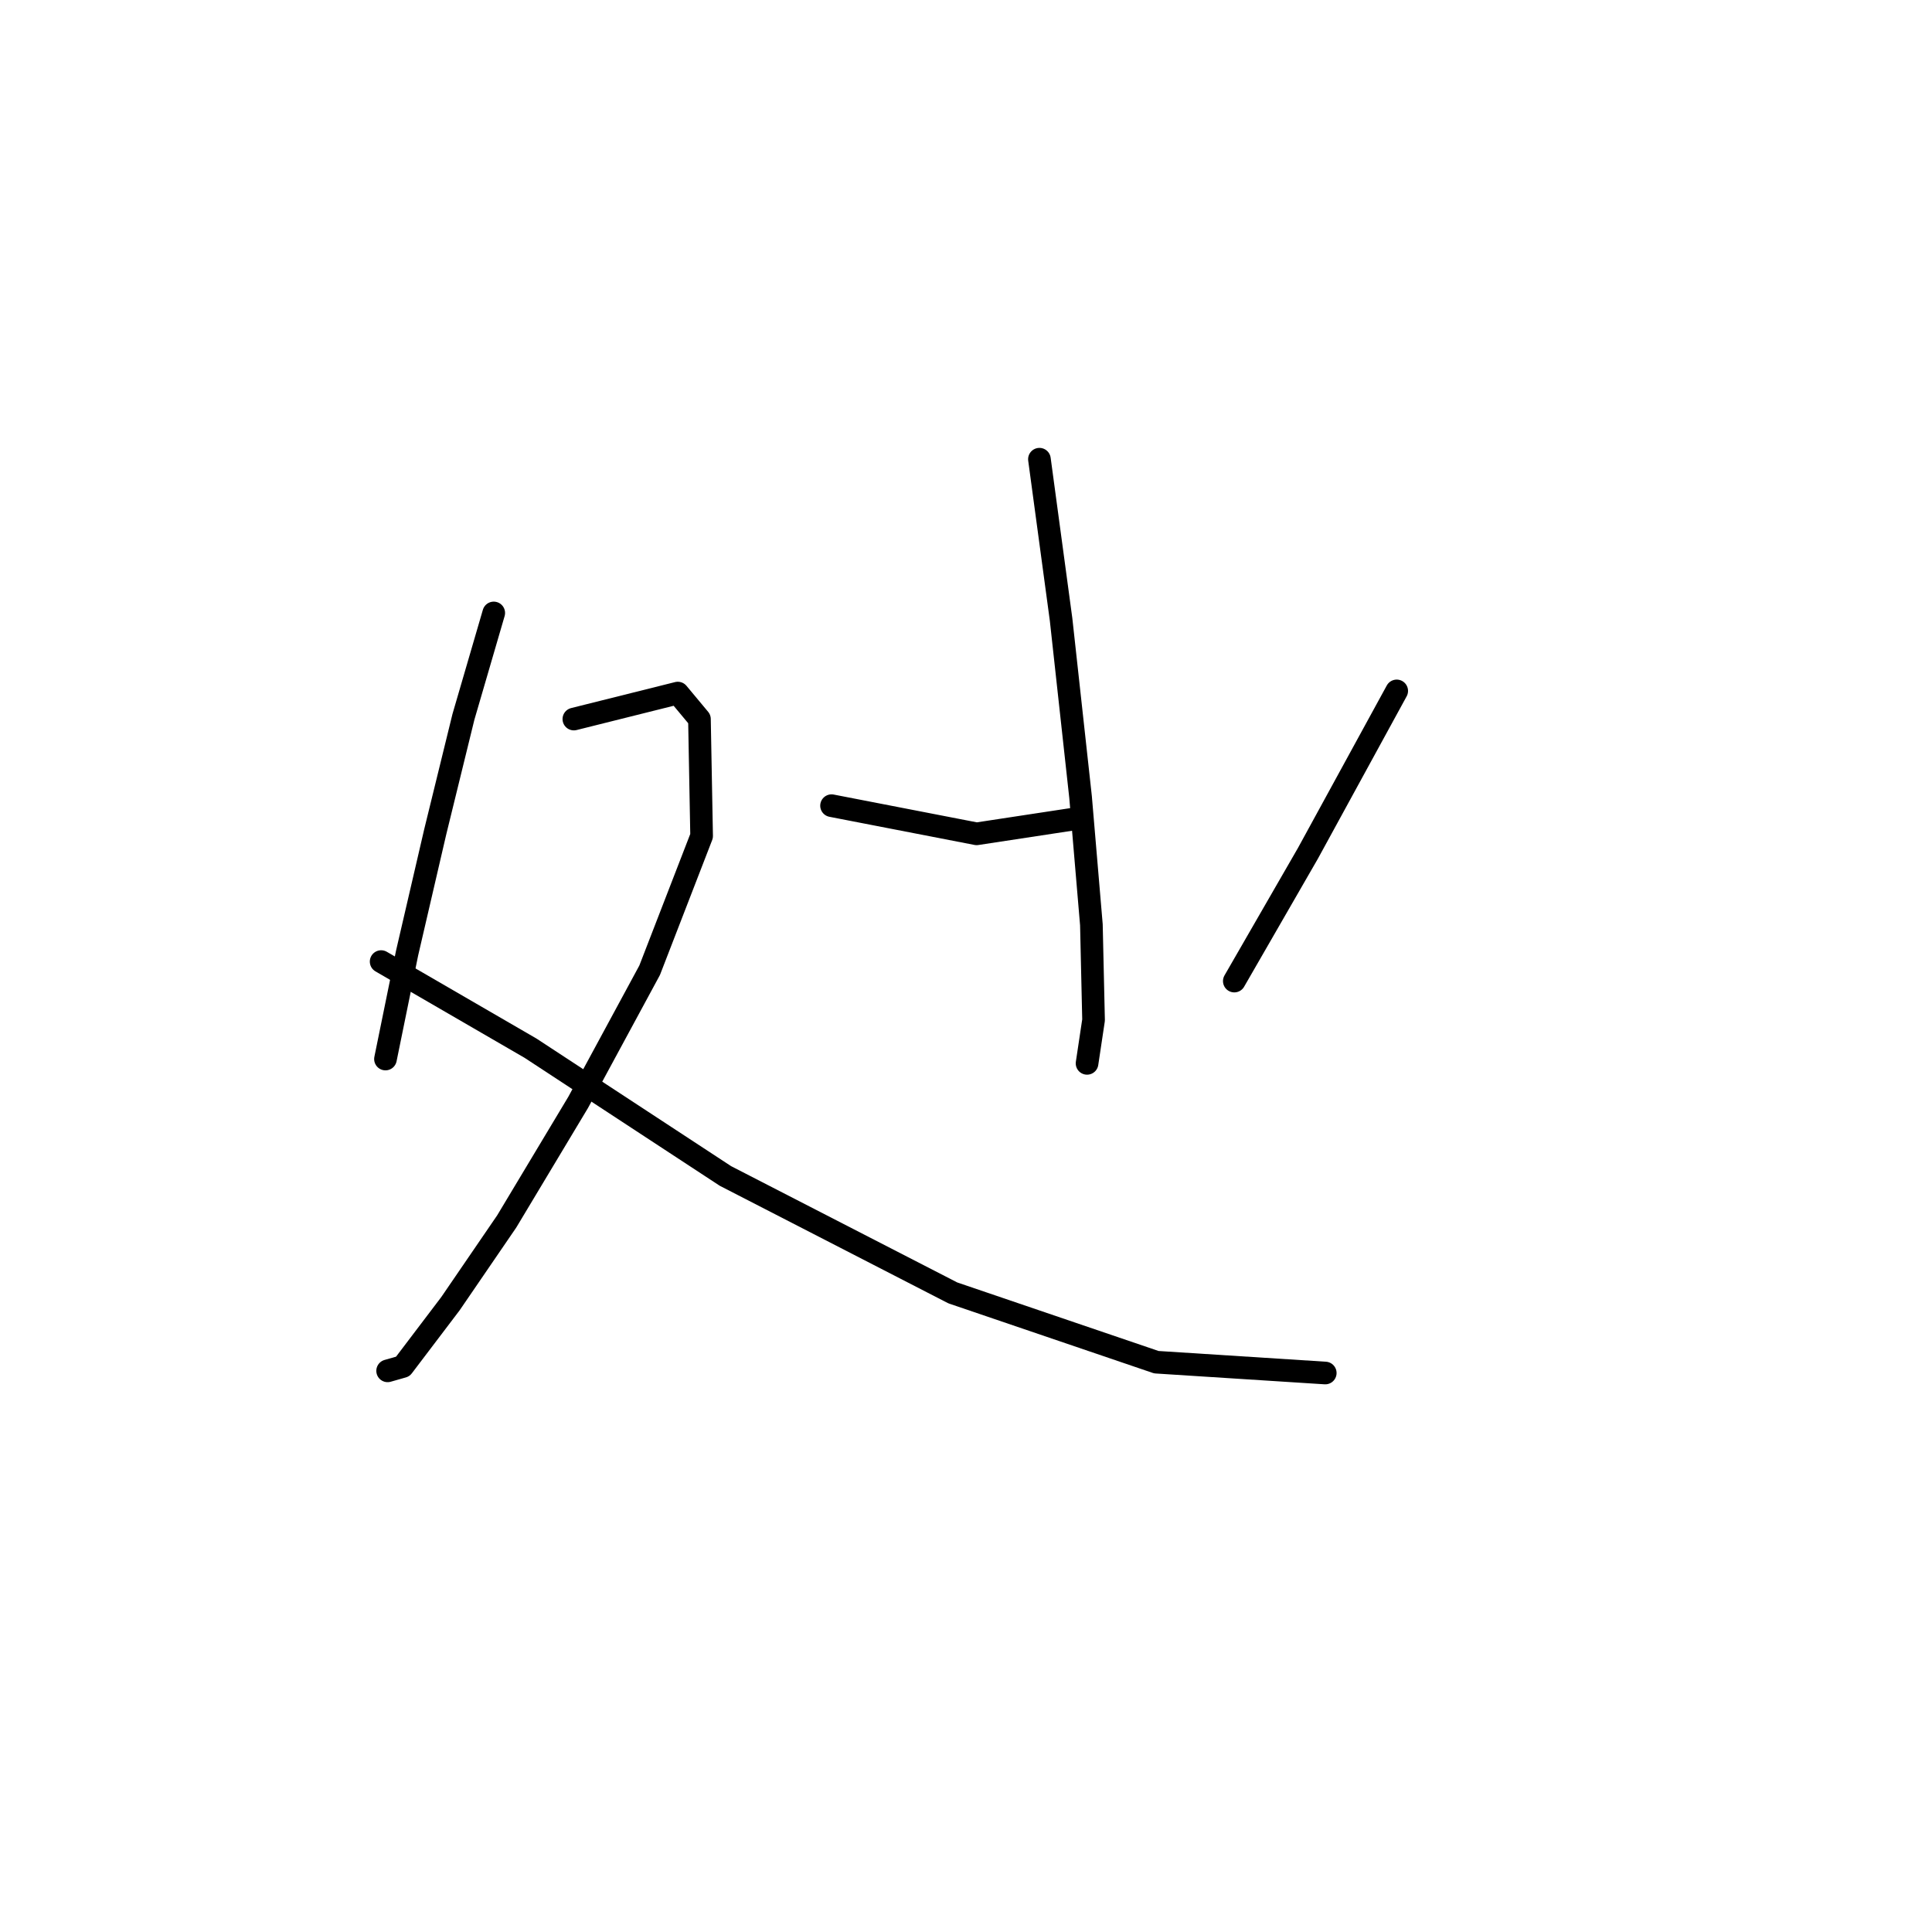 <?xml version="1.0" standalone="no"?>
    <svg width="256" height="256" xmlns="http://www.w3.org/2000/svg" version="1.1">
    <polyline stroke="black" stroke-width="3" stroke-linecap="round" fill="transparent" stroke-linejoin="round" points="65.423 81.22 61.406 94.992 57.676 110.199 53.946 126.267 51.077 140.327 51.077 140.327 " />
        <polyline stroke="black" stroke-width="3" stroke-linecap="round" fill="transparent" stroke-linejoin="round" points="76.039 95.279 89.812 91.836 92.681 95.279 92.968 110.773 86.082 128.563 76.613 146.065 67.144 161.846 59.684 172.75 53.372 181.071 51.363 181.644 51.363 181.644 " />
        <polyline stroke="black" stroke-width="3" stroke-linecap="round" fill="transparent" stroke-linejoin="round" points="50.503 127.415 70.301 138.892 96.124 155.821 126.252 171.315 153.223 180.497 175.603 181.931 175.603 181.931 " />
        <polyline stroke="black" stroke-width="3" stroke-linecap="round" fill="transparent" stroke-linejoin="round" points="137.729 60.848 140.598 82.08 143.18 105.609 144.615 122.537 144.902 135.162 144.041 140.901 144.041 140.901 " />
        <polyline stroke="black" stroke-width="3" stroke-linecap="round" fill="transparent" stroke-linejoin="round" points="110.184 106.756 129.408 110.486 142.607 108.478 142.607 108.478 " />
        <polyline stroke="black" stroke-width="3" stroke-linecap="round" fill="transparent" stroke-linejoin="round" points="185.072 91.549 173.308 113.069 163.552 129.997 163.552 129.997 " />
        </svg>